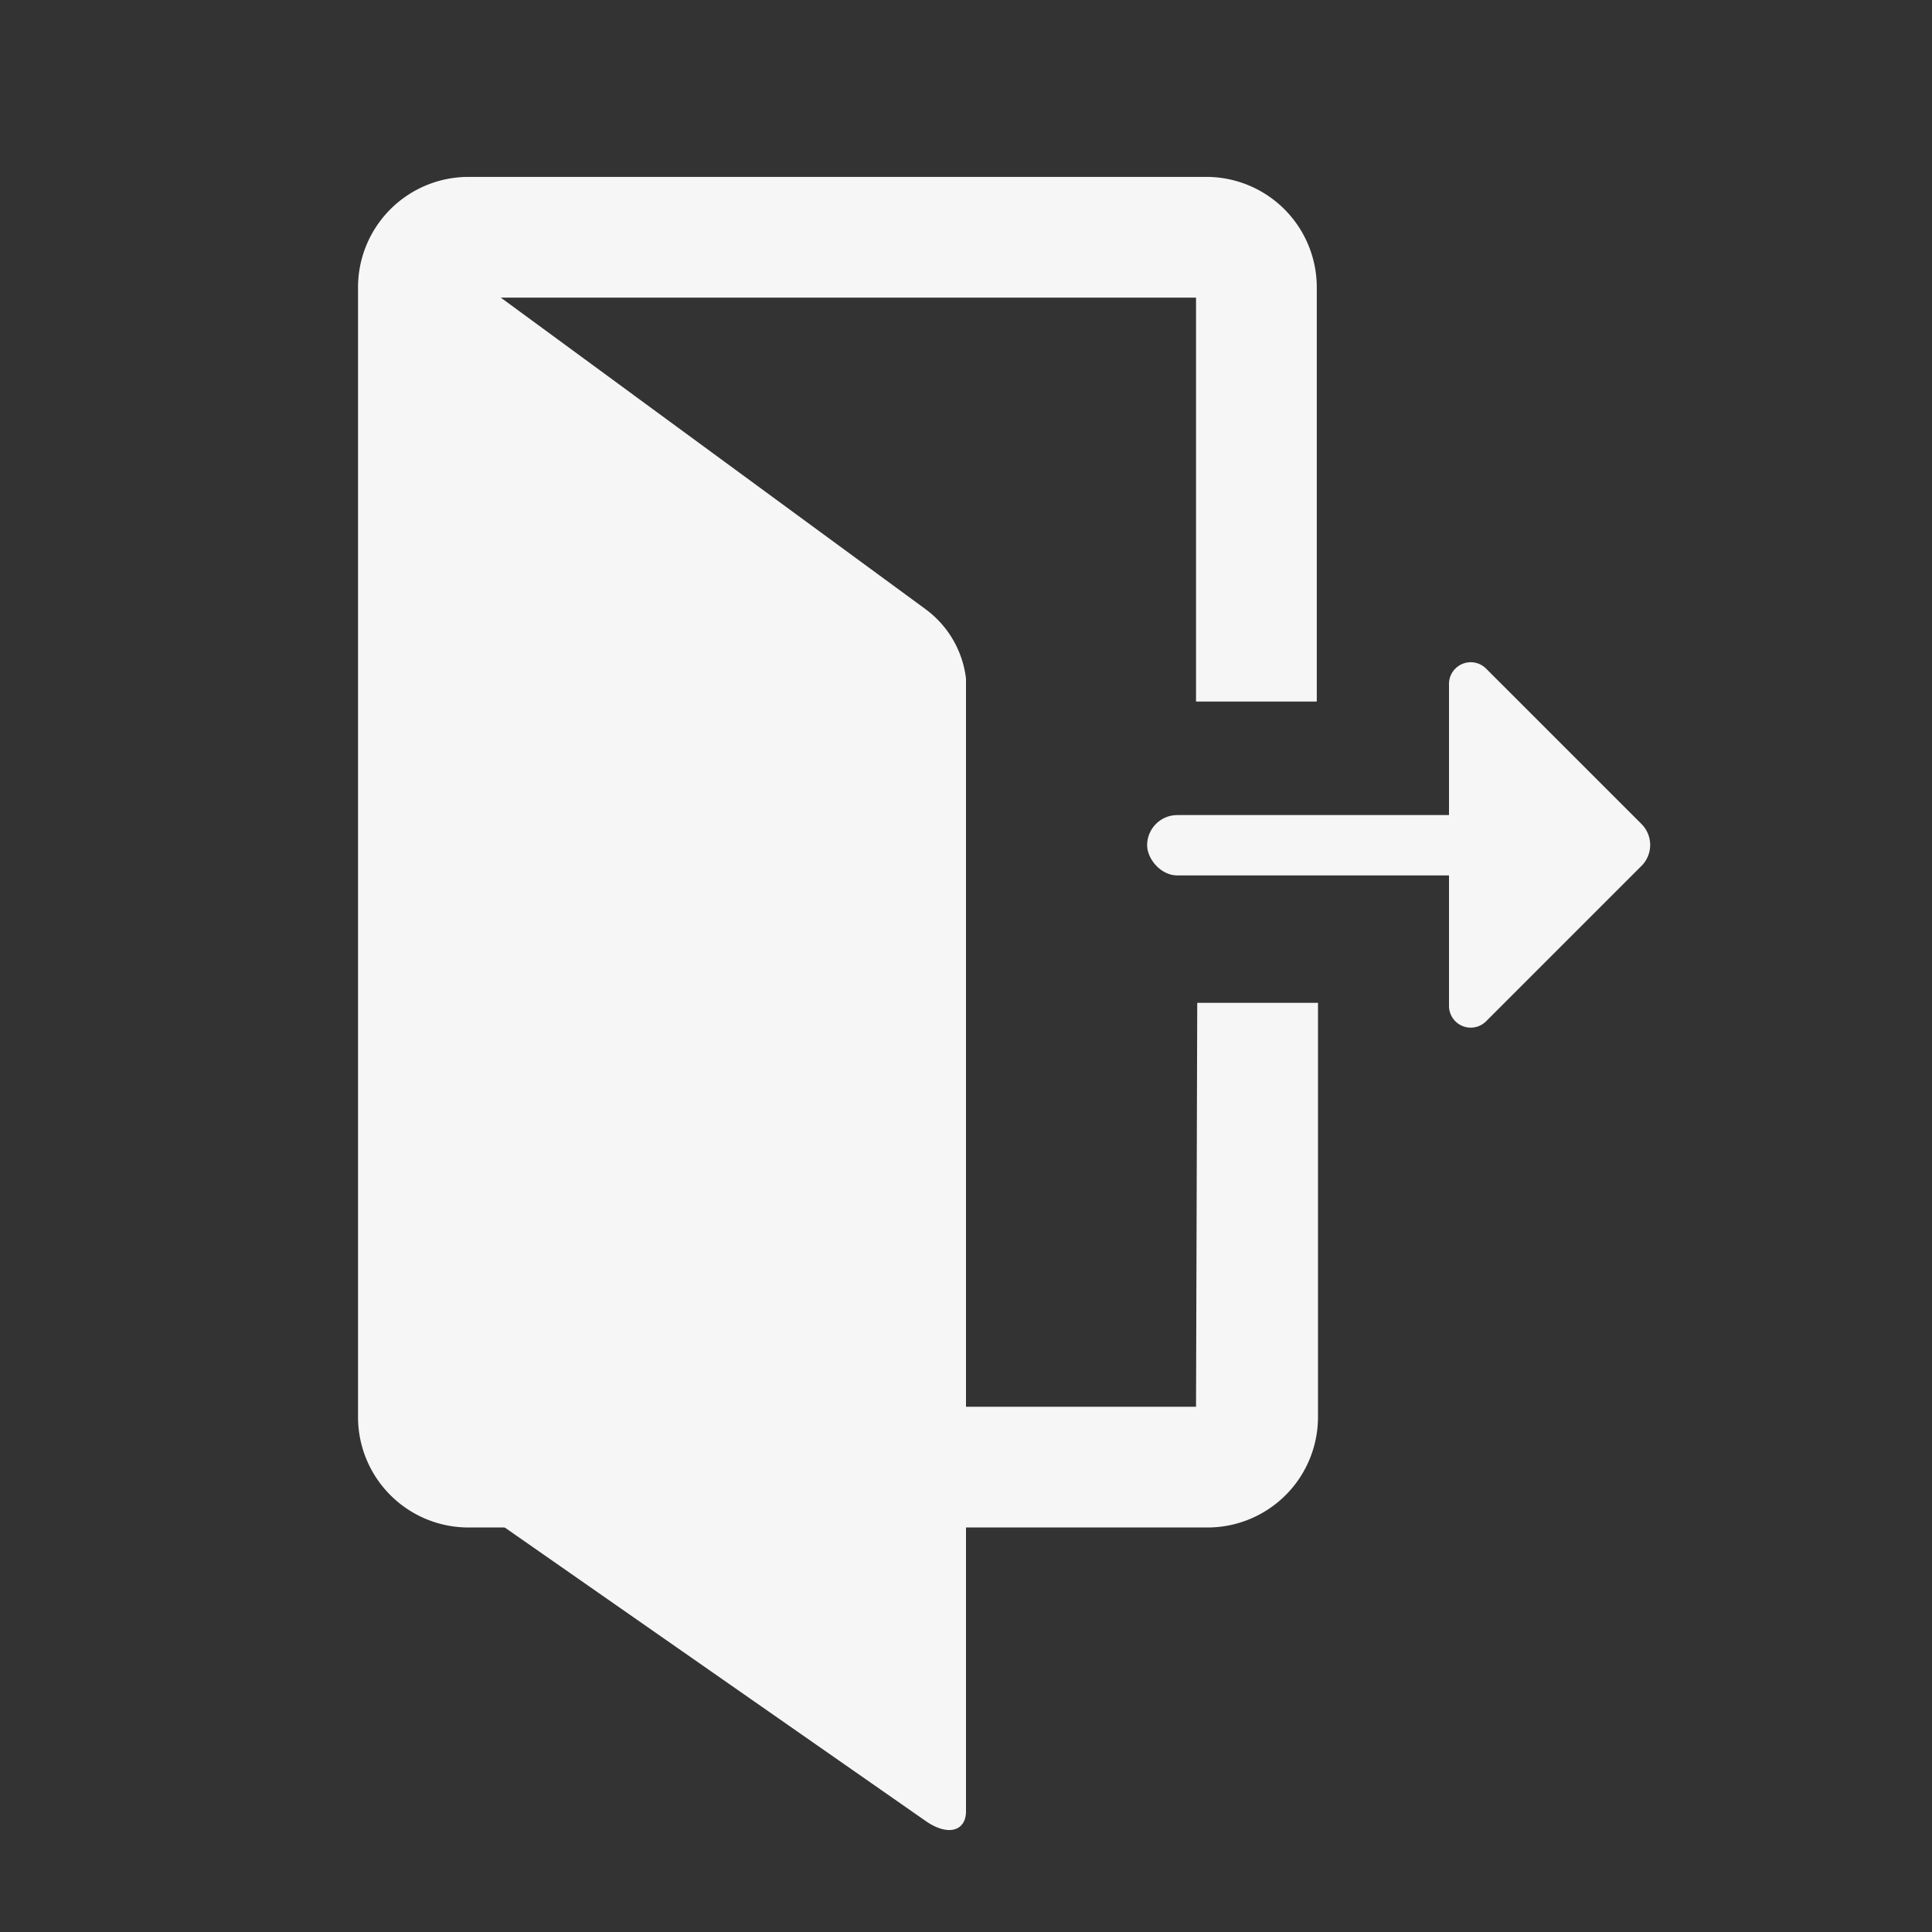 <svg id="Layer_1" data-name="Layer 1" xmlns="http://www.w3.org/2000/svg" xmlns:xlink="http://www.w3.org/1999/xlink" viewBox="0 0 32 32"><rect x="0" y="0" width="32" height="32" fill="#333333" stroke="none"/><defs><style>.cls-1{fill:none;clip-rule:evenodd;}.cls-2{clip-path:url(#clip-path);}.cls-3{fill:#f6f6f6;}</style><clipPath id="clip-path"><path class="cls-1" d="M550.29-13.43l4.38,2.52-4.38,4.31Zm0-2.92h15.5v1.65L558-10.25l-7.76-4.44Zm15.5,9.76-4.4-4.31,4.38-2.52v6.84ZM551-5.67l4.71-4.63,2,1.13a.7.7,0,0,0,.36.09.7.7,0,0,0,.36-.09l2-1.13,4.71,4.63Zm-2,.6A.08.08,0,0,0,549-5s0,0,0,.05,0,0,0,.05,0,0,0,.05l0,0s0,0,0,0l0,0h0s0,0,0,0a.4.4,0,0,0,.17.08h0l.19,0h16.77l.19,0h0l.17-.08s0,0,0,0h0l0,0s0,0,0,0l0,0s0,0,0-.05,0,0,0-.05,0,0,0-.05,0,0,0-.05v-11.8a.58.58,0,0,0-.64-.52H549.64a.58.58,0,0,0-.64.52V-5.12S549-5.09,549-5.07Z"/></clipPath></defs><title>logoArtboard 1 copy 2</title><path class="cls-3" d="M15.33,30.16,7.6,24.77a1.62,1.62,0,0,1-.67-1.14V4.6c0-.37.3-.45.67-.18l7.73,5.67A1.67,1.67,0,0,1,16,11.24V30C16,30.33,15.7,30.42,15.33,30.16Z"/><path class="cls-3" d="M19.81,23.3H7.93V4.93H19.81v6.69h2V4.76A1.83,1.83,0,0,0,20,2.93H7.76A1.83,1.83,0,0,0,5.93,4.76V23.47A1.83,1.83,0,0,0,7.76,25.3H20a1.83,1.83,0,0,0,1.83-1.83V16.61h-2Z"/><rect class="cls-3" x="19" y="13.5" width="6" height="1" rx="0.5" ry="0.5"/><path class="cls-3" d="M24.62,11.08l2.57,2.57a.49.49,0,0,1,0,.69l-2.57,2.57a.36.36,0,0,1-.62-.25V11.34A.36.36,0,0,1,24.62,11.08Z"/></svg>